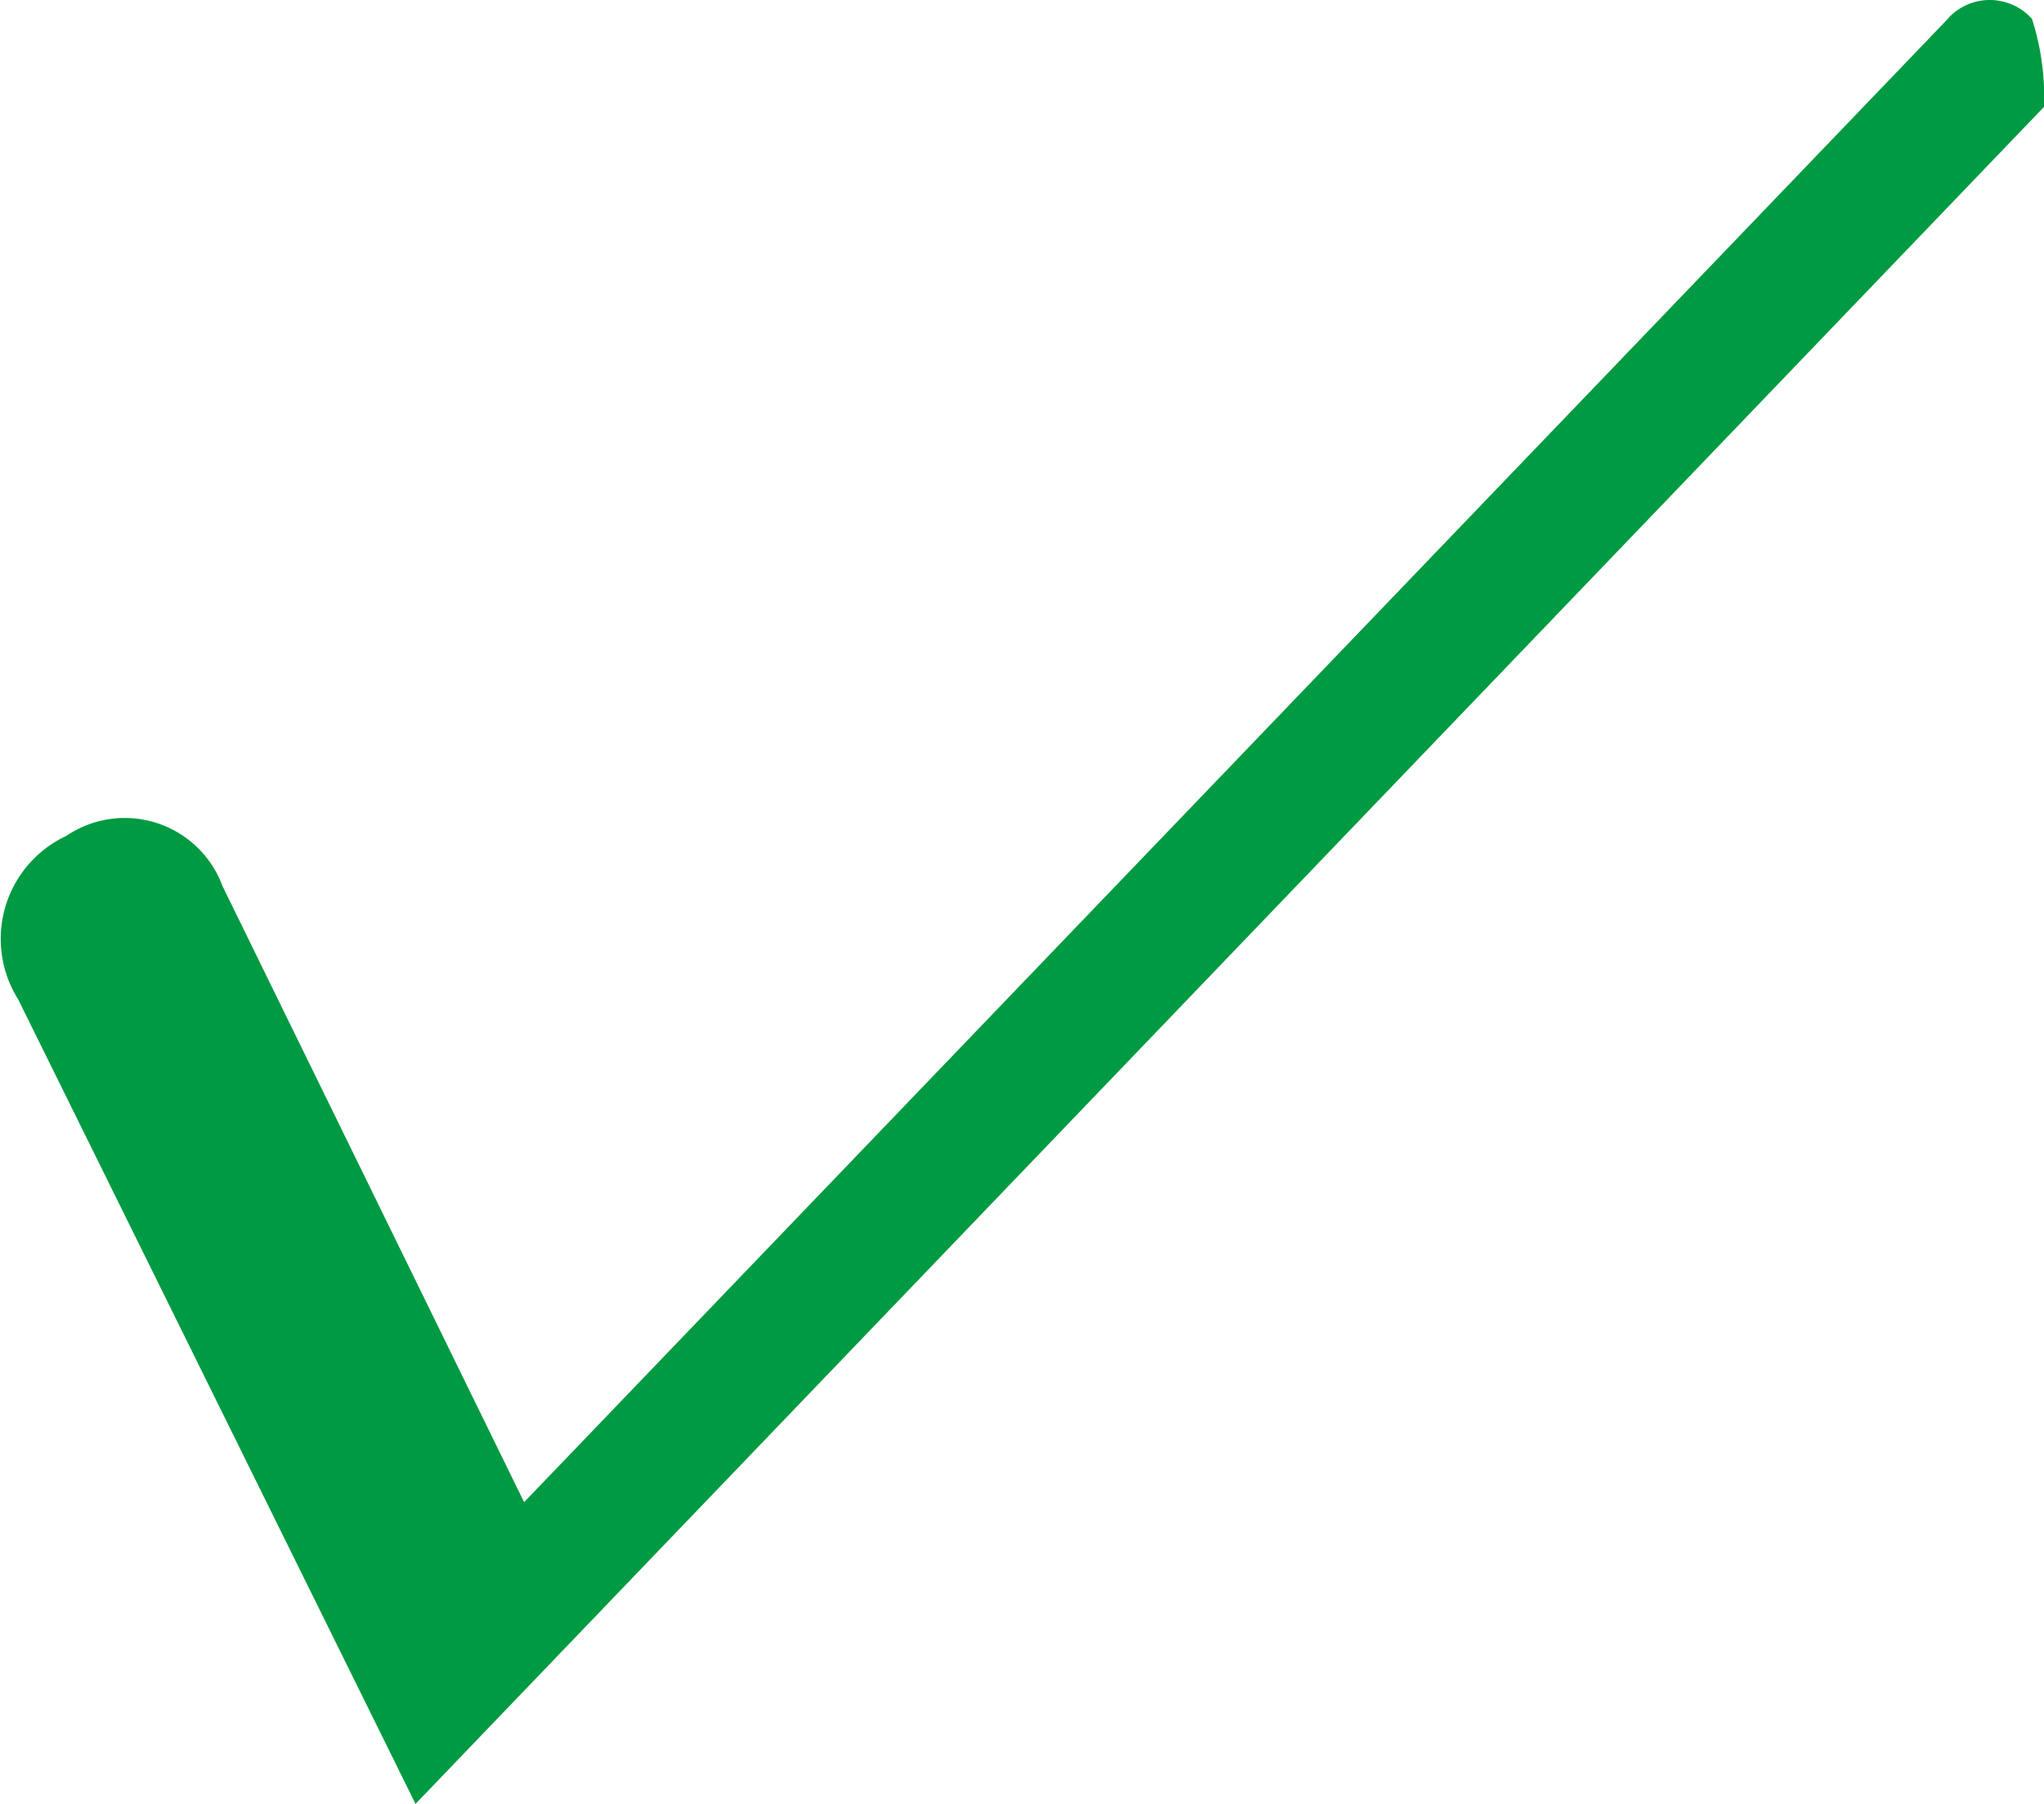 <svg xmlns="http://www.w3.org/2000/svg" width="17" height="15" viewBox="0 0 17 15"><defs><style>.a{fill:#009a42;}</style></defs><title>checkmark-green--small</title><path class="a" d="M16.9.157a.471.471,0,0,0-.685-.018h0L16.2.157,4.359,12.491,1.851,7.369a.867.867,0,0,0-1.3-.418.945.945,0,0,0-.4,1.359L3.456,15h0L17,.889A2.12,2.12,0,0,0,16.9.157Z"/></svg>